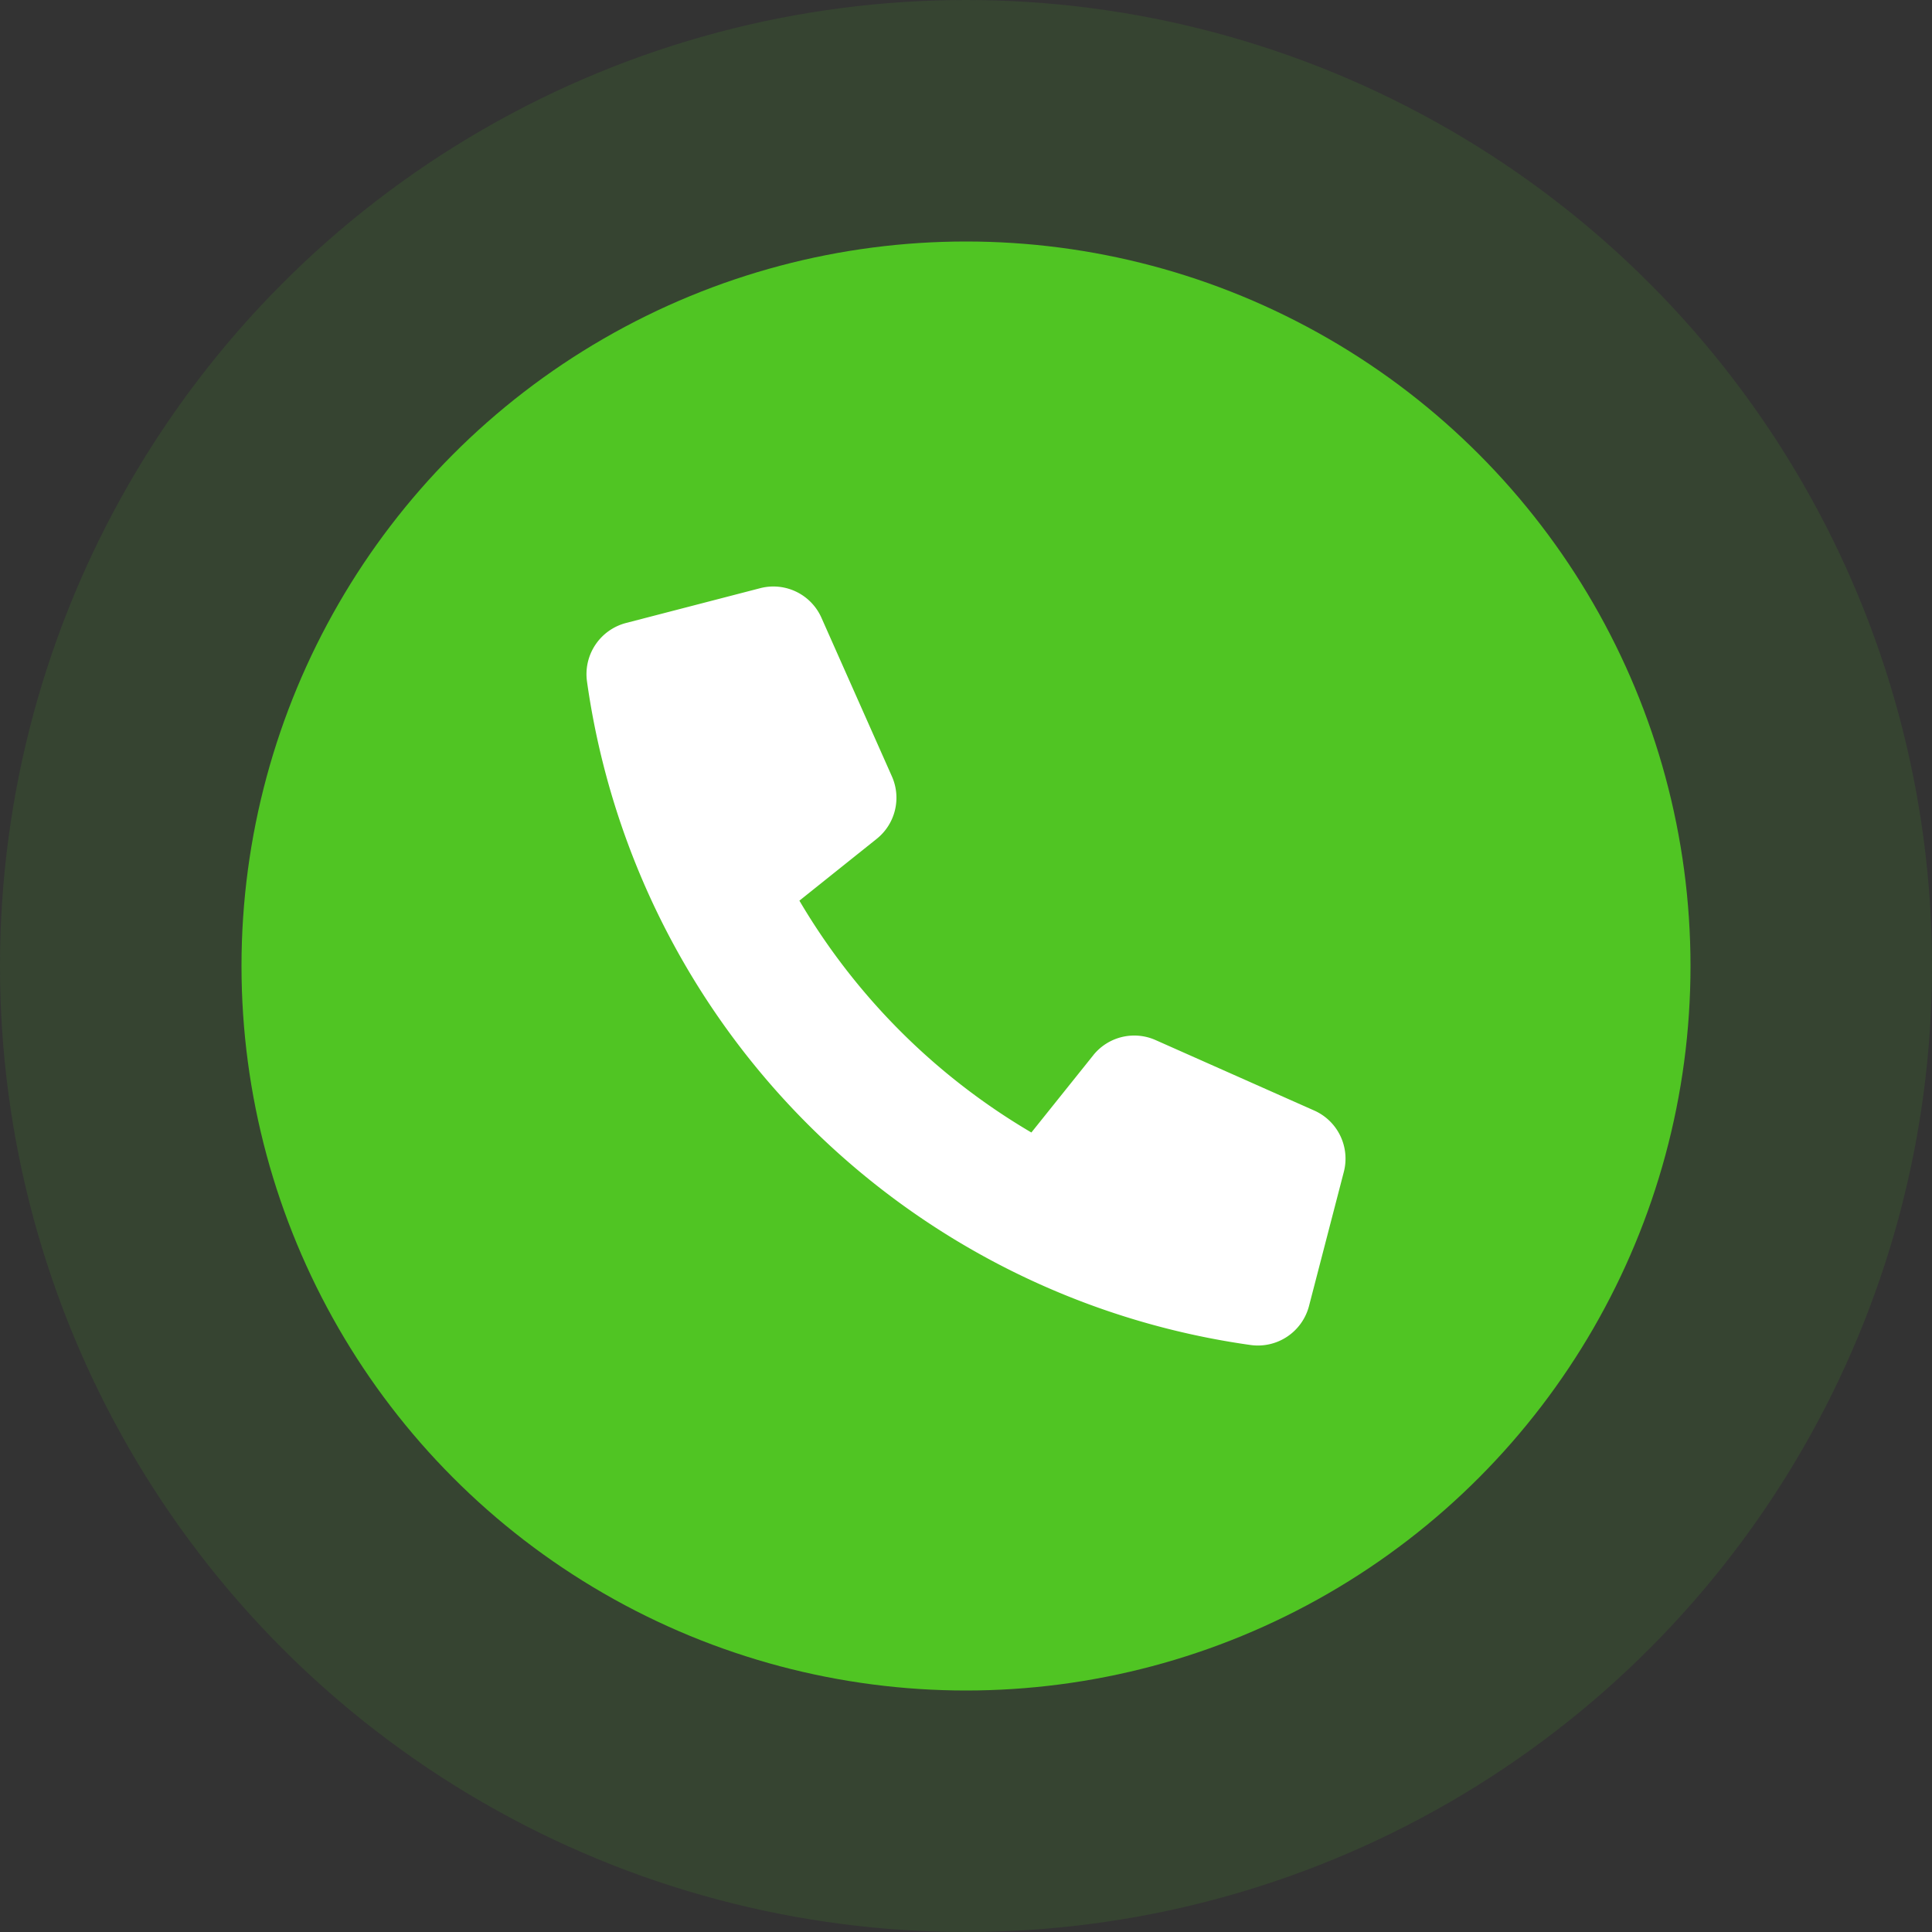 <svg viewBox="0 0 56 56" xmlns="http://www.w3.org/2000/svg"><rect x="0" y="0" width="56" height="56" fill="#333333" stroke="none"/><g fill="none" fill-rule="evenodd"><circle fill="#50C523" opacity=".12" cx="28" cy="28" r="28"/><circle fill="#50C523" cx="28" cy="28" r="21"/><path d="M31.688 30.588l-1.793 2.238a18.922 18.922 0 01-6.724-6.72l2.242-1.793c.54-.432.72-1.175.44-1.807l-2.043-4.6a1.524 1.524 0 00-1.776-.857l-3.89 1.009a1.532 1.532 0 00-1.13 1.692A22.597 22.597 0 0036.25 38.986a1.531 1.531 0 001.692-1.13l1.01-3.89a1.526 1.526 0 00-.857-1.776l-4.6-2.043a1.523 1.523 0 00-1.807.44z" fill="#FFF" fill-rule="nonzero"/></g></svg>
